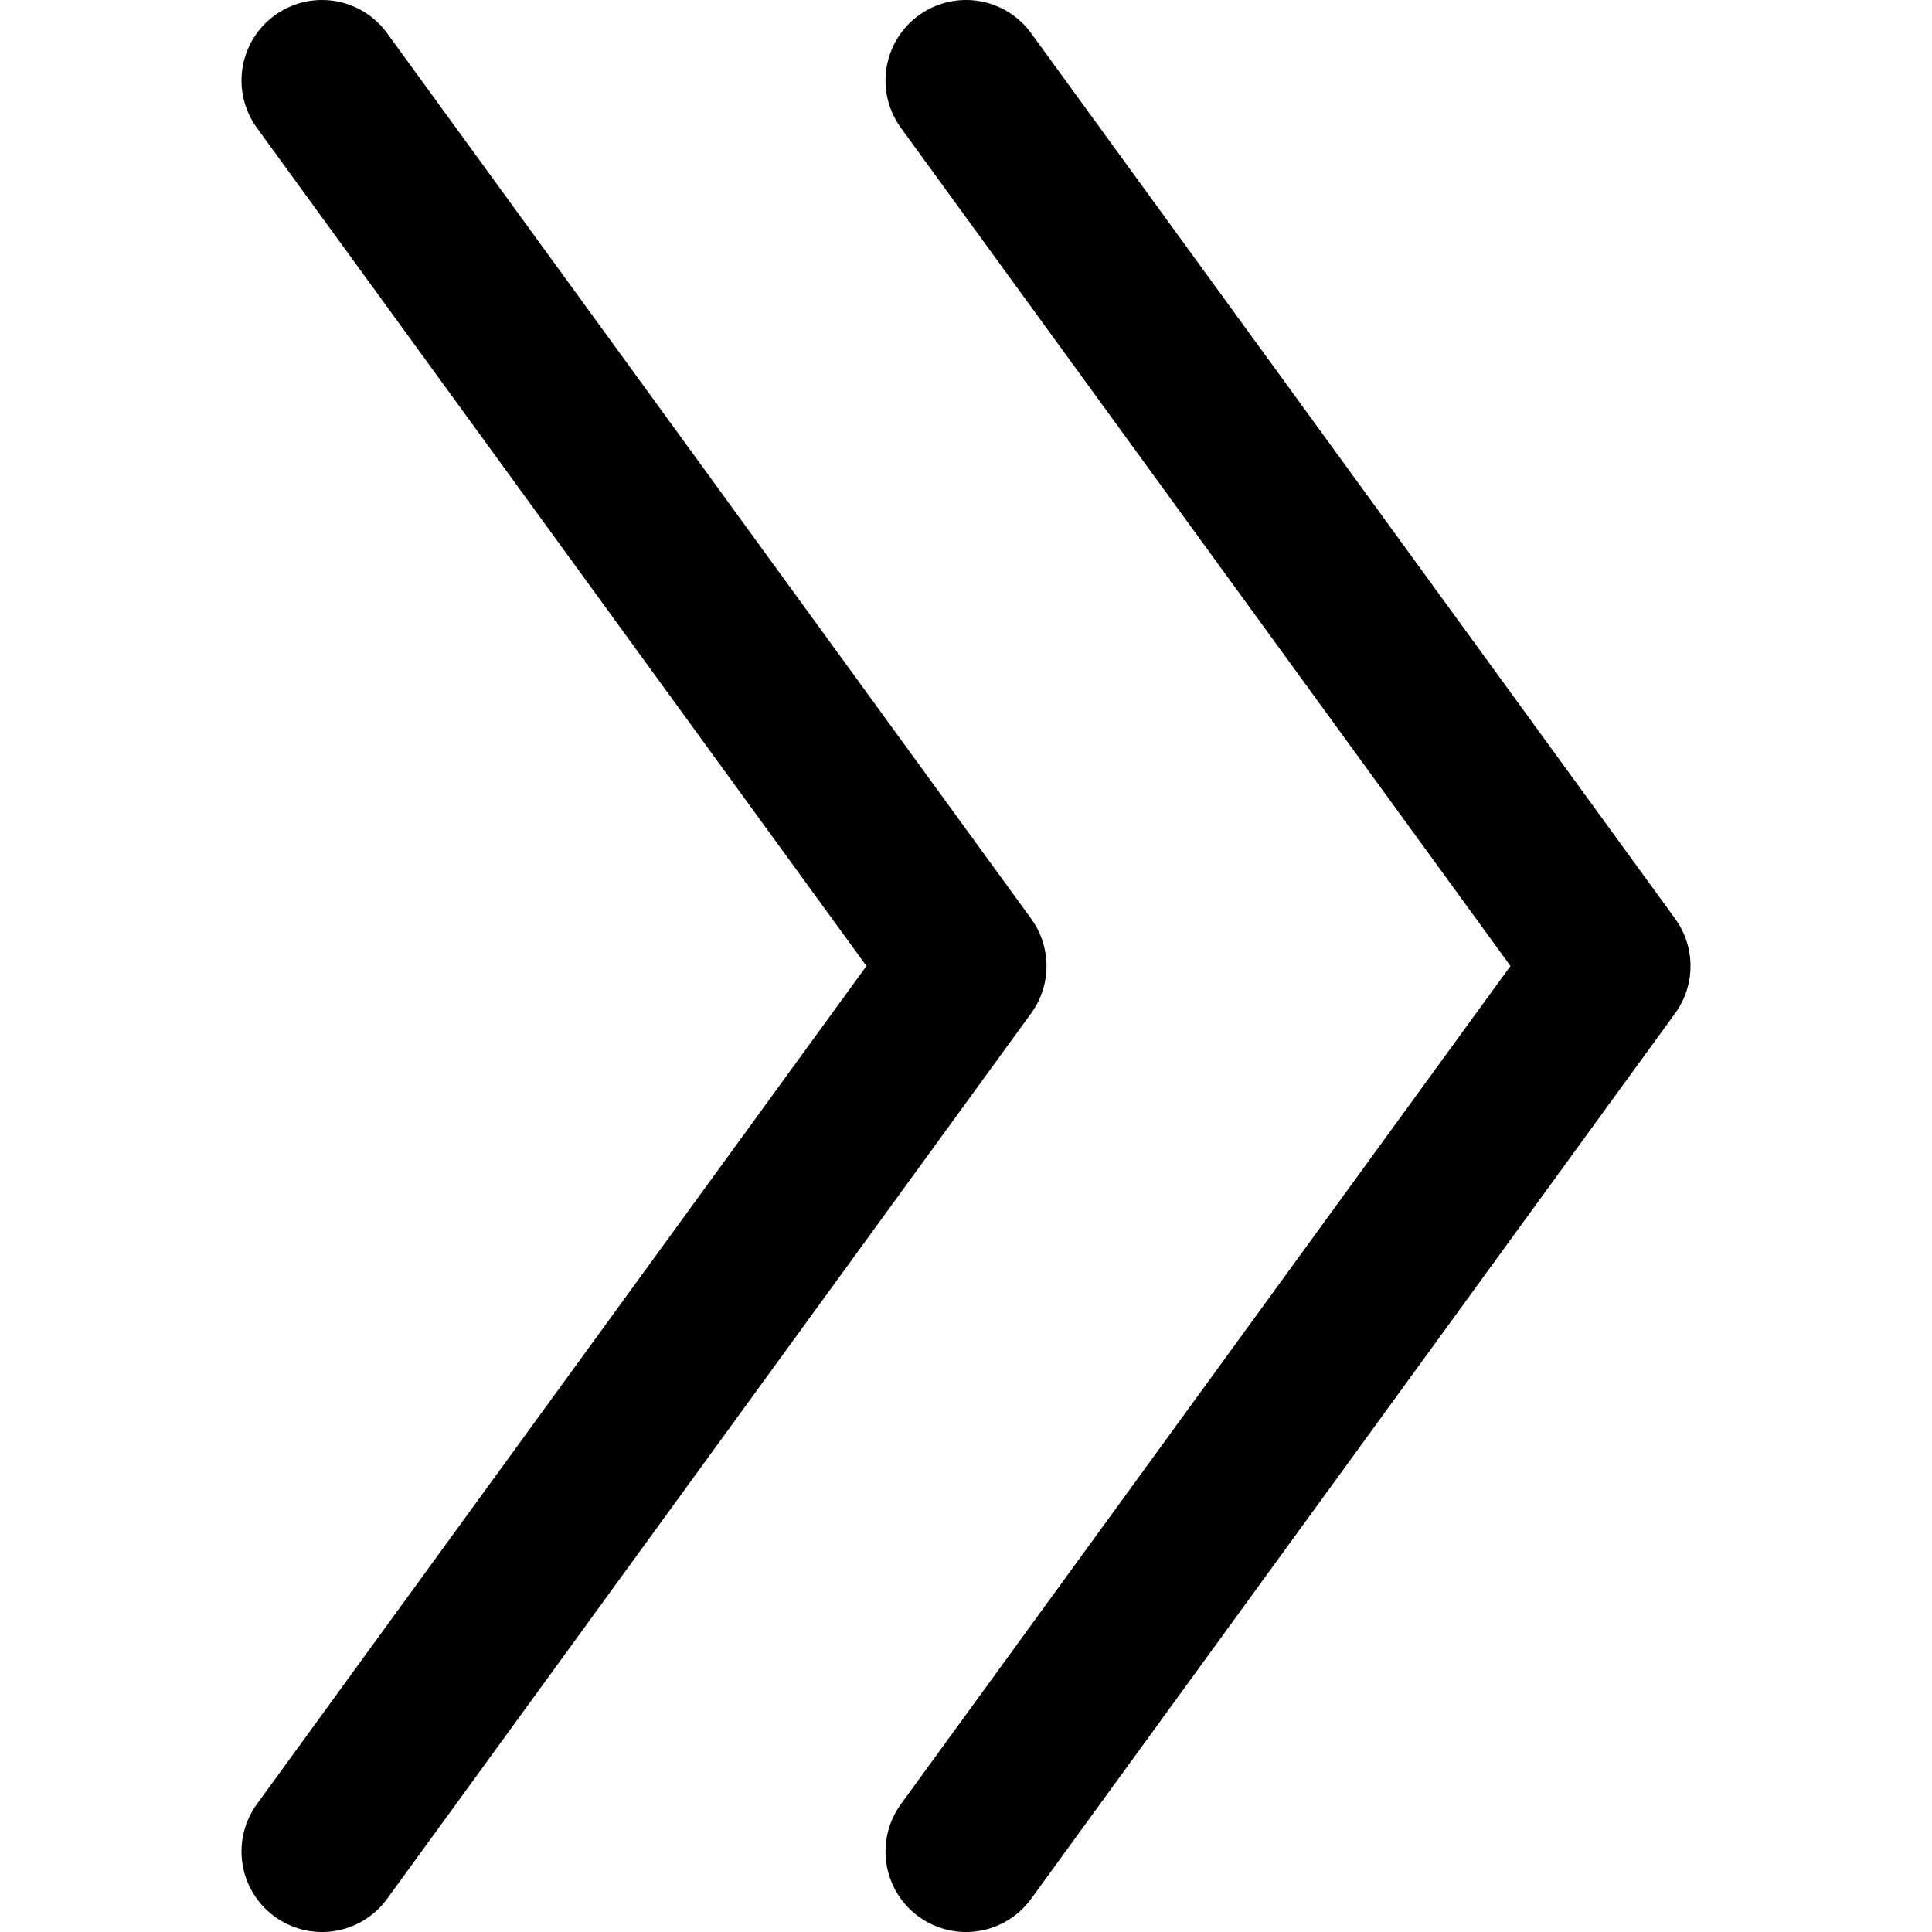 <svg xmlns="http://www.w3.org/2000/svg" width="12" height="12" fill="none" viewBox="0 0 12 12"><path stroke="currentColor" stroke-linecap="round" stroke-linejoin="round" d="M2 .5 6 6l-4 5.5m4-11L10 6l-4 5.5"/></svg>